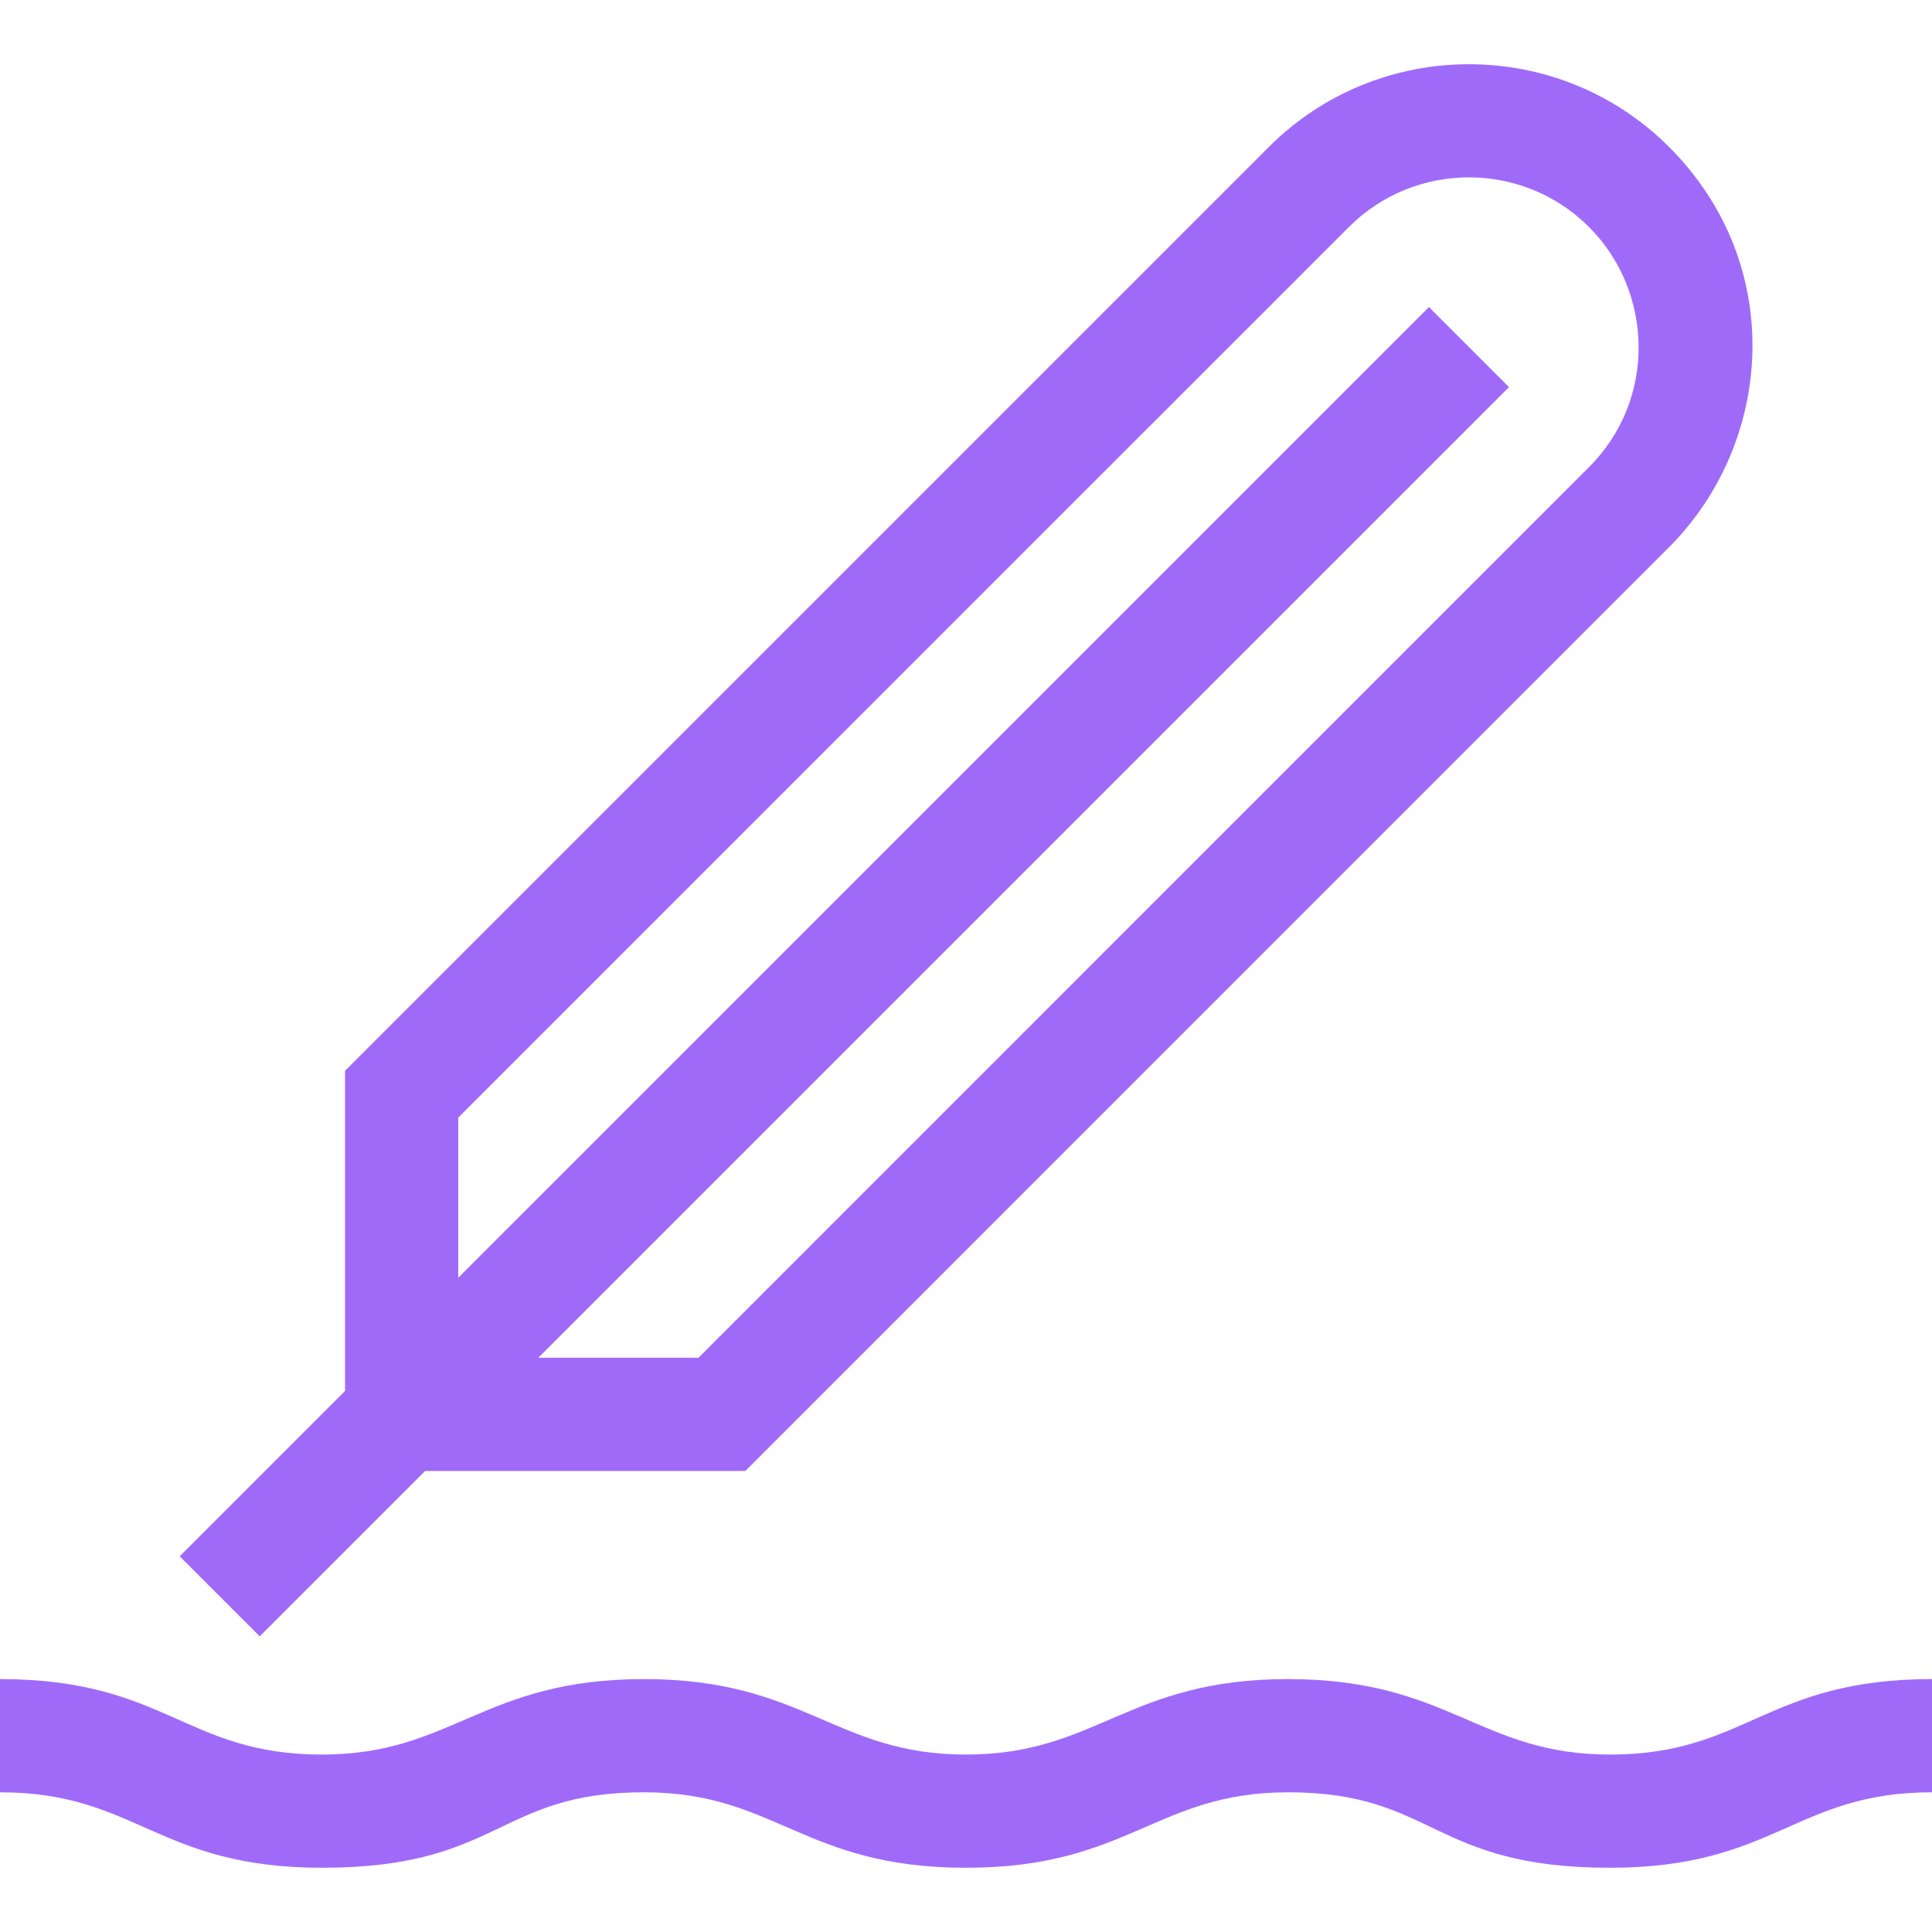 <svg width="32" height="32" viewBox="0 0 32 32" fill="none" xmlns="http://www.w3.org/2000/svg">
<g clip-path="url(#clip0_154_1251)">
<path d="M26.667 29.061C24.5 29.061 24.008 27.811 21.334 27.811C18.672 27.811 18.172 29.061 16 29.061C16 29.061 16 29.061 16 29.061C16 29.061 16 29.061 16 29.061C13.828 29.061 13.328 27.811 10.666 27.811C7.992 27.811 7.5 29.061 5.333 29.061C3.07 29.061 2.75 27.811 0 27.811V29.686C2.266 29.686 2.602 30.936 5.333 30.936C8.297 30.936 8.234 29.686 10.666 29.686C12.852 29.686 13.305 30.936 16 30.936C16 30.936 16 30.936 16 30.936C16 30.936 16 30.936 16 30.936C18.695 30.936 19.148 29.686 21.334 29.686C23.766 29.686 23.703 30.936 26.667 30.936C29.398 30.936 29.734 29.686 32 29.686V27.811C29.25 27.811 28.93 29.061 26.667 29.061Z" fill="#A06AF9"/>
<path d="M27.645 2.434C25.817 0.607 22.844 0.607 21.016 2.434L5.715 17.735V23.038L2.976 25.777L4.302 27.103L7.041 24.364H12.345L27.645 9.063C29.365 7.343 29.605 4.394 27.645 2.434ZM26.319 7.737L11.568 22.489H8.916L24.994 6.412L23.668 5.086L7.59 21.163V18.511L22.342 3.76C23.439 2.663 25.223 2.664 26.319 3.76C27.383 4.824 27.446 6.611 26.319 7.737Z" fill="#A06AF9"/>
</g>
<defs>
<clipPath id="clip0_154_1251">
<rect width="32" height="32" fill="white"/>
</clipPath>
</defs>
</svg>
